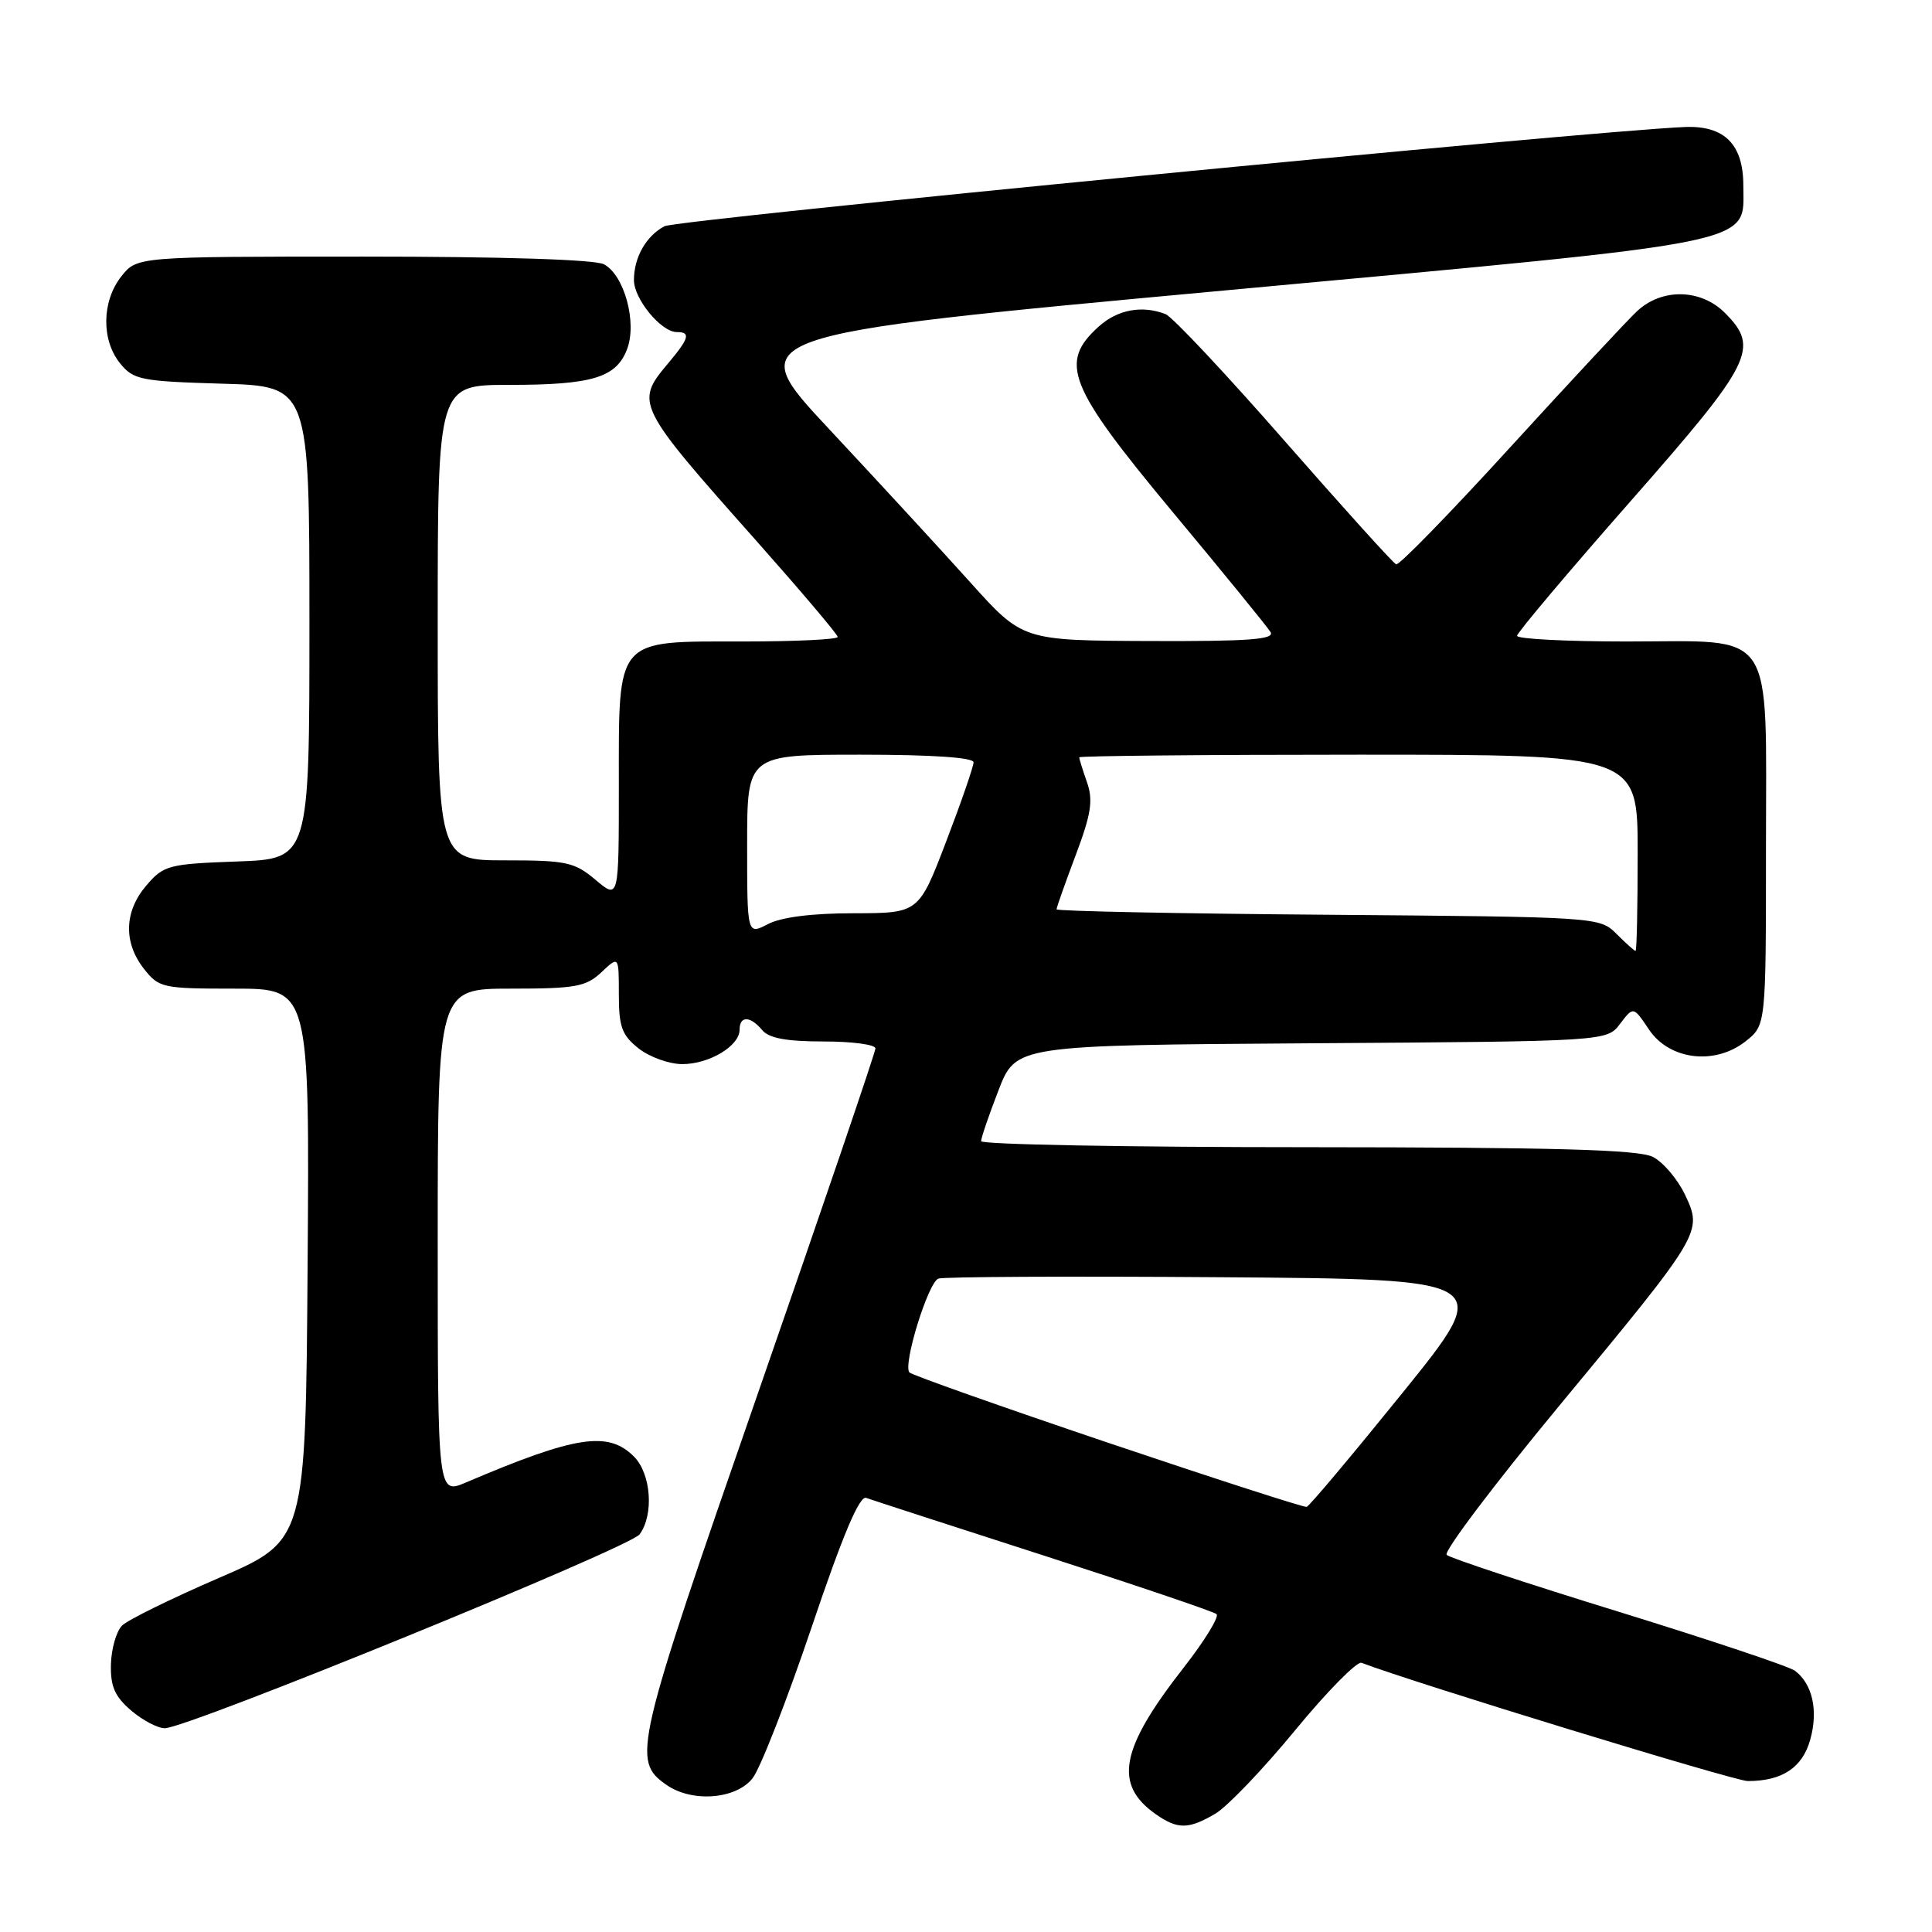 <?xml version="1.0" encoding="UTF-8" standalone="no"?>
<!DOCTYPE svg PUBLIC "-//W3C//DTD SVG 1.1//EN" "http://www.w3.org/Graphics/SVG/1.1/DTD/svg11.dtd" >
<svg xmlns="http://www.w3.org/2000/svg" xmlns:xlink="http://www.w3.org/1999/xlink" version="1.1" viewBox="0 0 256 256">
 <g >
 <path fill="currentColor"
d=" M 161.06 240.31 C 162.63 239.38 167.39 234.41 171.62 229.26 C 175.85 224.12 179.81 220.10 180.41 220.33 C 187.28 222.96 229.86 236.00 231.58 236.00 C 236.17 236.00 238.85 234.22 239.88 230.46 C 240.94 226.63 240.16 223.14 237.85 221.39 C 237.11 220.82 226.60 217.31 214.50 213.57 C 202.40 209.84 192.14 206.45 191.69 206.03 C 191.25 205.62 197.92 196.78 206.51 186.39 C 225.58 163.35 225.62 163.28 223.27 158.30 C 222.29 156.24 220.38 153.99 219.00 153.29 C 217.10 152.33 206.07 152.03 173.25 152.01 C 149.46 152.01 130.00 151.65 130.00 151.21 C 130.00 150.78 131.04 147.74 132.31 144.46 C 134.62 138.50 134.62 138.50 173.77 138.24 C 212.92 137.98 212.92 137.98 214.67 135.66 C 216.43 133.34 216.43 133.34 218.50 136.42 C 221.21 140.46 227.22 141.19 231.30 137.98 C 234.00 135.85 234.00 135.85 234.00 112.43 C 234.00 82.76 235.51 85.00 215.50 85.00 C 207.52 85.00 201.01 84.66 201.02 84.25 C 201.02 83.84 207.76 75.85 215.98 66.50 C 232.26 47.99 233.20 46.11 228.55 41.45 C 225.34 38.25 220.19 38.16 216.90 41.25 C 215.58 42.49 208.02 50.61 200.10 59.28 C 192.18 67.96 185.38 74.94 185.00 74.78 C 184.61 74.63 177.94 67.24 170.17 58.37 C 162.40 49.49 155.33 41.96 154.44 41.62 C 151.33 40.42 148.09 41.02 145.61 43.25 C 140.27 48.05 141.50 51.14 155.29 67.73 C 162.06 75.85 167.93 83.06 168.35 83.75 C 168.95 84.73 165.51 84.99 152.31 84.94 C 135.50 84.87 135.50 84.87 128.59 77.19 C 124.79 72.96 116.40 63.85 109.95 56.95 C 98.21 44.40 98.21 44.40 162.24 38.49 C 234.19 31.84 231.00 32.49 231.00 24.58 C 231.00 19.12 228.49 16.61 223.24 16.83 C 210.46 17.36 89.68 29.10 88.04 29.98 C 85.60 31.28 84.00 34.11 84.00 37.12 C 84.00 39.62 87.61 44.00 89.67 44.00 C 91.56 44.00 91.34 44.81 88.50 48.18 C 84.12 53.39 84.30 53.75 100.21 71.65 C 106.14 78.34 111.00 84.07 111.00 84.40 C 111.00 84.73 105.38 85.00 98.50 85.00 C 81.41 85.00 82.00 84.32 82.00 104.09 C 82.00 119.18 82.00 119.18 78.92 116.59 C 76.12 114.23 75.06 114.00 66.92 114.00 C 58.00 114.00 58.00 114.00 58.00 82.50 C 58.00 51.00 58.00 51.00 67.43 51.00 C 78.49 51.00 81.65 50.04 83.09 46.27 C 84.44 42.75 82.73 36.46 80.03 35.02 C 78.87 34.39 66.54 34.00 48.14 34.00 C 18.15 34.00 18.15 34.00 16.07 36.63 C 13.48 39.93 13.41 45.05 15.91 48.14 C 17.68 50.33 18.64 50.52 29.41 50.84 C 41.00 51.17 41.00 51.17 41.00 82.49 C 41.00 113.81 41.00 113.81 31.41 114.15 C 22.34 114.48 21.69 114.65 19.41 117.31 C 16.45 120.75 16.33 124.87 19.07 128.37 C 21.06 130.90 21.54 131.00 31.08 131.00 C 41.02 131.00 41.02 131.00 40.76 167.56 C 40.50 204.12 40.50 204.12 29.02 209.08 C 22.70 211.81 16.92 214.65 16.17 215.40 C 15.42 216.15 14.76 218.45 14.70 220.51 C 14.62 223.44 15.20 224.78 17.35 226.63 C 18.87 227.93 20.89 229.00 21.83 229.00 C 24.84 229.00 83.45 205.07 84.75 203.31 C 86.67 200.71 86.28 195.28 84.00 193.00 C 80.58 189.58 76.30 190.23 61.75 196.43 C 58.00 198.03 58.00 198.03 58.00 164.51 C 58.00 131.00 58.00 131.00 67.69 131.00 C 76.25 131.00 77.64 130.75 79.69 128.83 C 82.00 126.65 82.00 126.65 82.00 131.75 C 82.00 136.07 82.40 137.17 84.63 138.93 C 86.08 140.07 88.68 141.00 90.41 141.00 C 93.99 141.00 98.00 138.59 98.00 136.44 C 98.00 134.57 99.42 134.60 101.00 136.50 C 101.89 137.57 104.23 138.00 109.12 138.00 C 112.91 138.00 116.00 138.41 116.00 138.92 C 116.00 139.42 109.00 159.96 100.45 184.56 C 84.05 231.74 83.69 233.27 88.30 236.50 C 91.69 238.87 97.51 238.43 99.72 235.63 C 100.74 234.33 104.26 225.33 107.54 215.63 C 111.69 203.33 113.89 198.14 114.78 198.48 C 115.49 198.74 126.07 202.18 138.28 206.11 C 150.50 210.05 160.81 213.54 161.20 213.88 C 161.58 214.22 159.61 217.43 156.82 221.00 C 148.42 231.74 147.53 236.46 153.16 240.40 C 156.06 242.43 157.49 242.41 161.06 240.31 Z  M 146.82 191.17 C 132.70 186.40 120.86 182.21 120.51 181.86 C 119.59 180.92 122.97 169.95 124.34 169.42 C 124.98 169.18 141.82 169.09 161.75 169.24 C 198.00 169.50 198.00 169.50 185.89 184.50 C 179.22 192.75 173.49 199.58 173.14 199.67 C 172.79 199.76 160.94 195.93 146.82 191.17 Z  M 214.20 123.75 C 211.96 121.51 211.76 121.50 175.97 121.21 C 156.19 121.06 140.00 120.73 140.00 120.49 C 140.00 120.24 141.14 117.02 142.53 113.33 C 144.59 107.85 144.87 106.06 144.03 103.65 C 143.46 102.03 143.00 100.54 143.00 100.35 C 143.00 100.16 159.65 100.00 180.00 100.00 C 217.00 100.00 217.00 100.00 217.00 113.00 C 217.00 120.15 216.88 126.00 216.72 126.00 C 216.57 126.00 215.43 124.99 214.20 123.75 Z  M 99.00 111.94 C 99.00 100.00 99.00 100.00 114.00 100.00 C 123.44 100.00 129.00 100.37 129.00 101.01 C 129.00 101.57 127.37 106.29 125.37 111.51 C 121.74 121.00 121.74 121.00 113.12 121.01 C 107.59 121.01 103.51 121.53 101.75 122.45 C 99.00 123.88 99.00 123.88 99.00 111.94 Z "/>
</g>
</svg>